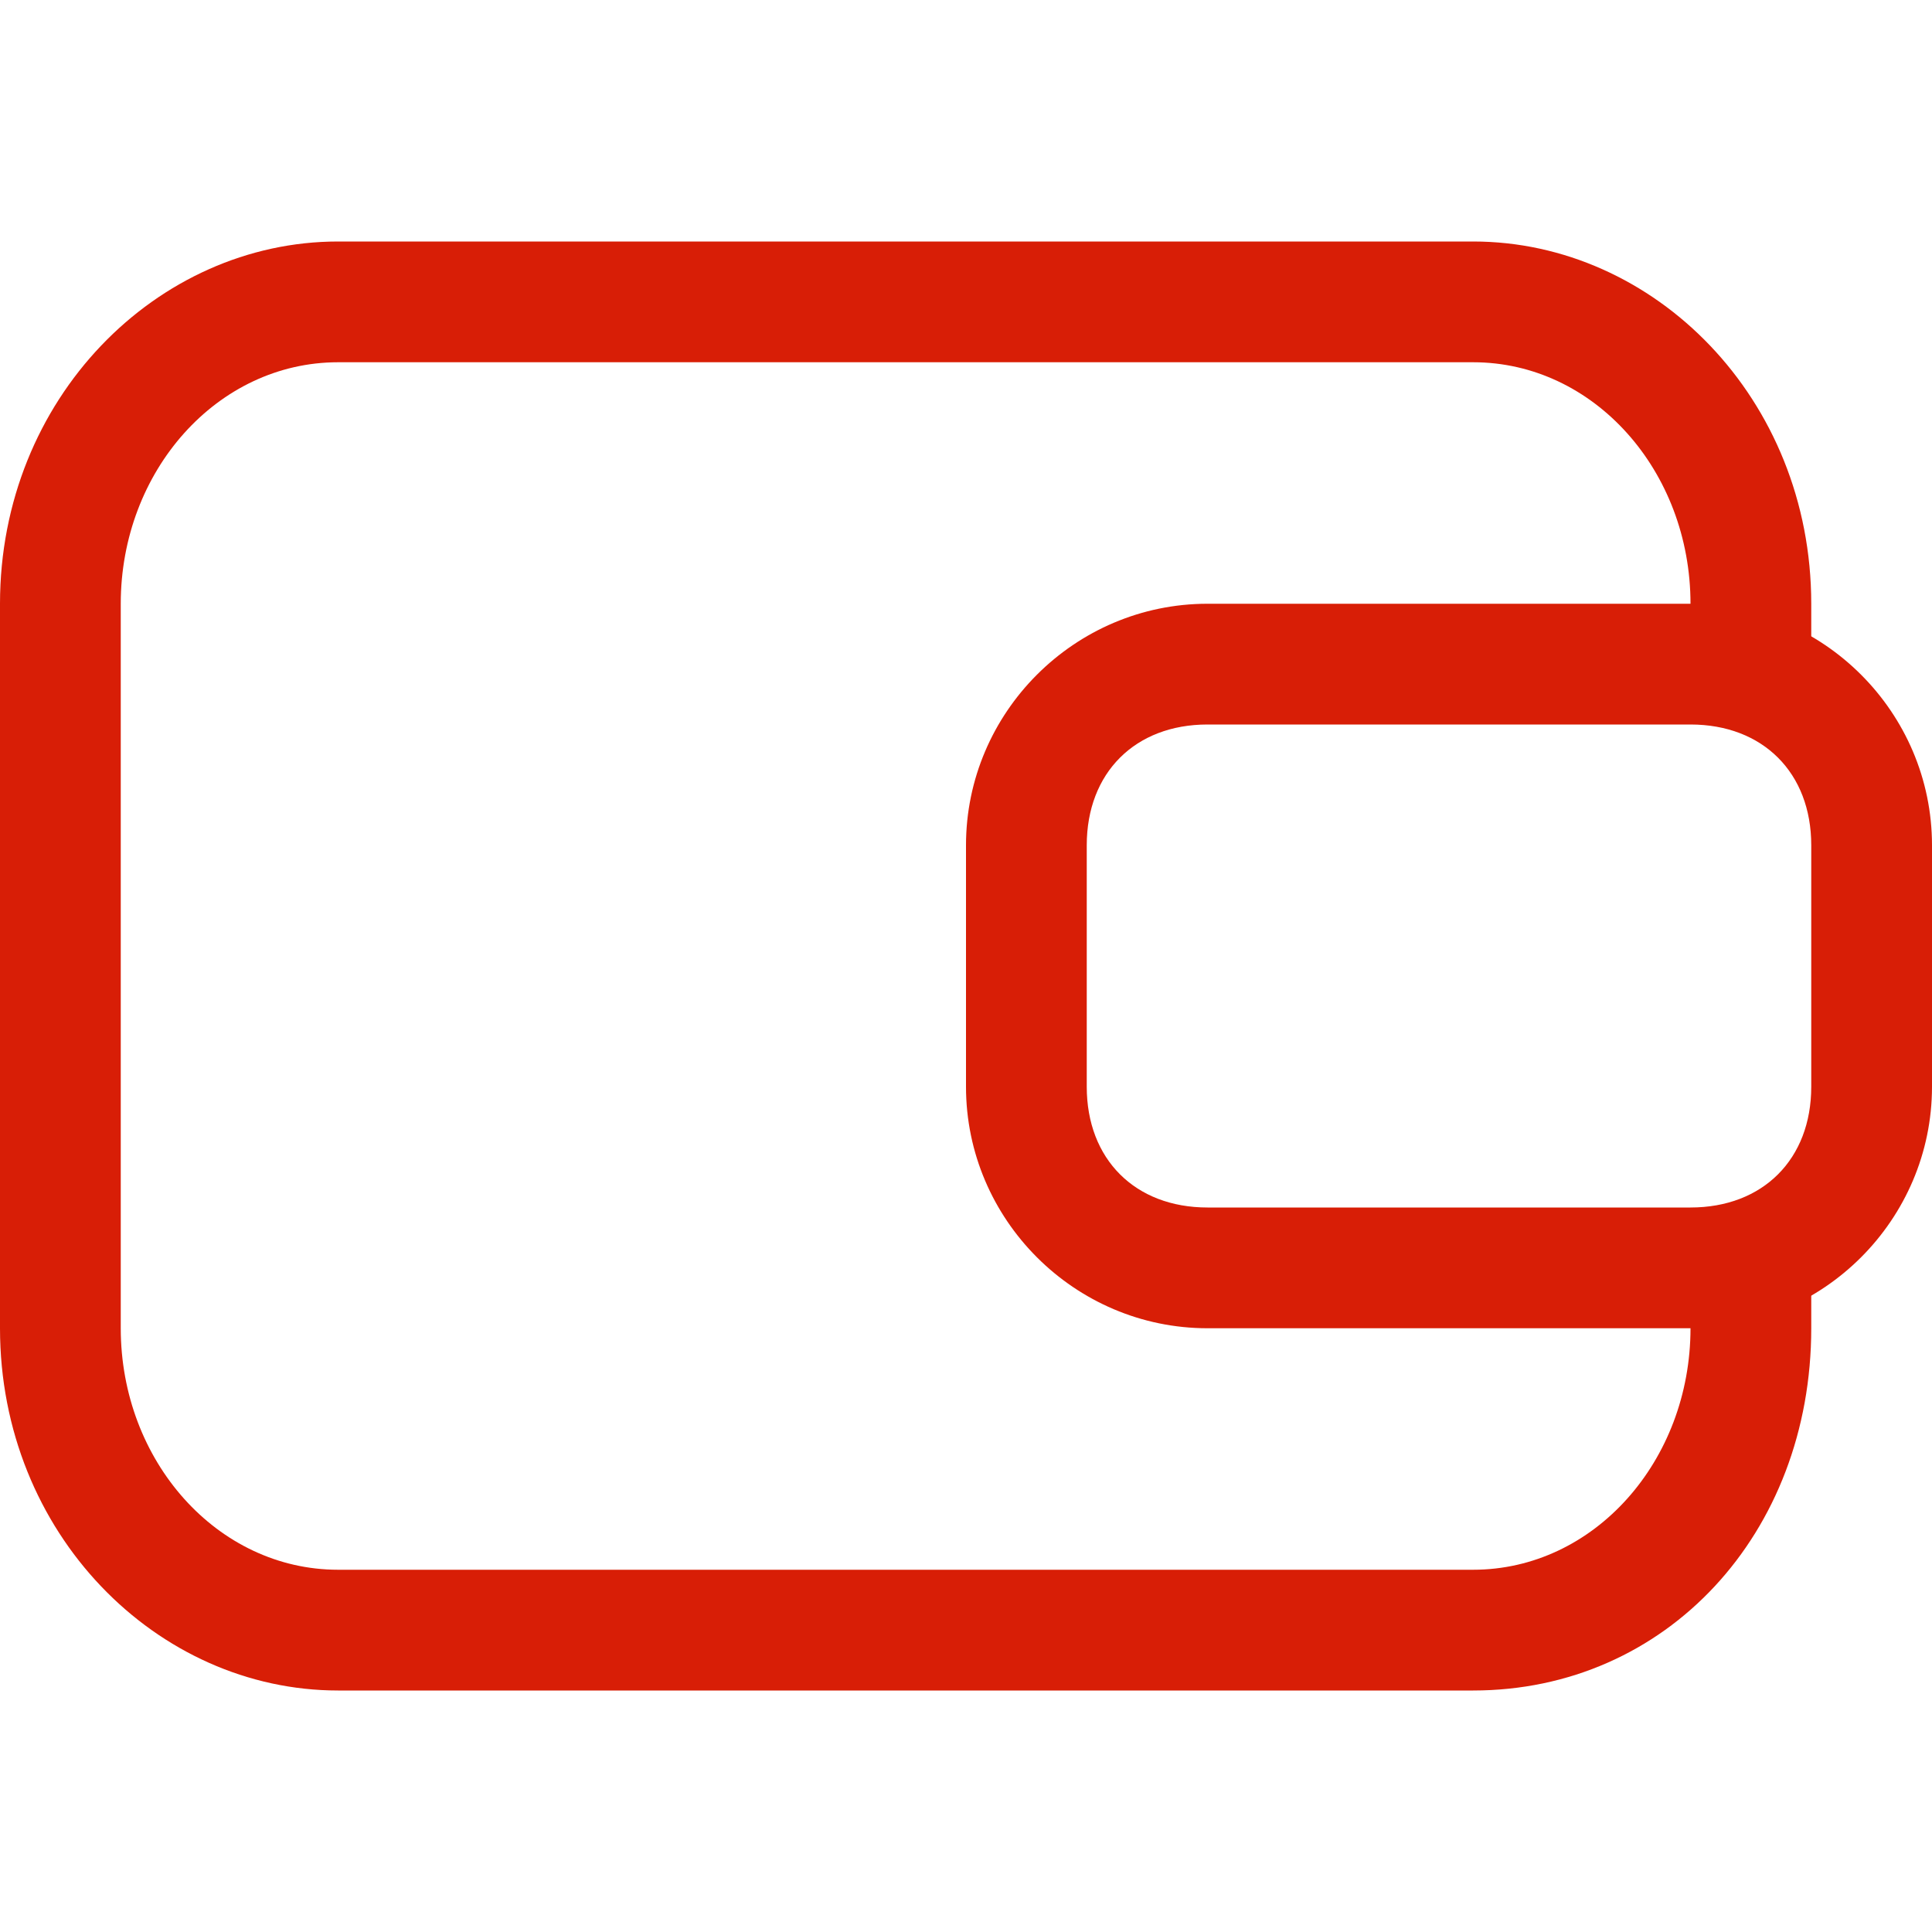 <?xml version="1.0" standalone="no"?><!DOCTYPE svg PUBLIC "-//W3C//DTD SVG 1.1//EN" "http://www.w3.org/Graphics/SVG/1.1/DTD/svg11.dtd"><svg t="1596168472074" class="icon" viewBox="0 0 1024 1024" version="1.1" xmlns="http://www.w3.org/2000/svg" p-id="5614" xmlns:xlink="http://www.w3.org/1999/xlink" width="200" height="200"><defs><style type="text/css"></style></defs><path d="M960 377.6V320c0-108.8-83.2-192-179.2-192H179.2C83.2 128 0 211.2 0 320v384c0 108.8 83.2 192 179.2 192h601.6c102.4 0 179.2-83.2 179.2-192v-51.2h-64V704c0 70.4-51.2 128-115.2 128H179.2c-64 0-115.2-57.6-115.2-128V320c0-70.4 51.2-128 115.2-128h601.6c64 0 115.2 57.6 115.2 128v57.6h64z" p-id="5615" fill="#d81e06"></path><path d="M640 384c-38.4 0-64 25.6-64 64v128c0 38.4 25.6 64 64 64h256c38.4 0 64-25.6 64-64v-128c0-38.4-25.6-64-64-64h-256z m0-64h256c70.4 0 128 57.6 128 128v128c0 70.4-57.6 128-128 128h-256c-70.4 0-128-57.6-128-128v-128c0-70.4 57.6-128 128-128z" p-id="5616" fill="#d81e06"></path></svg>